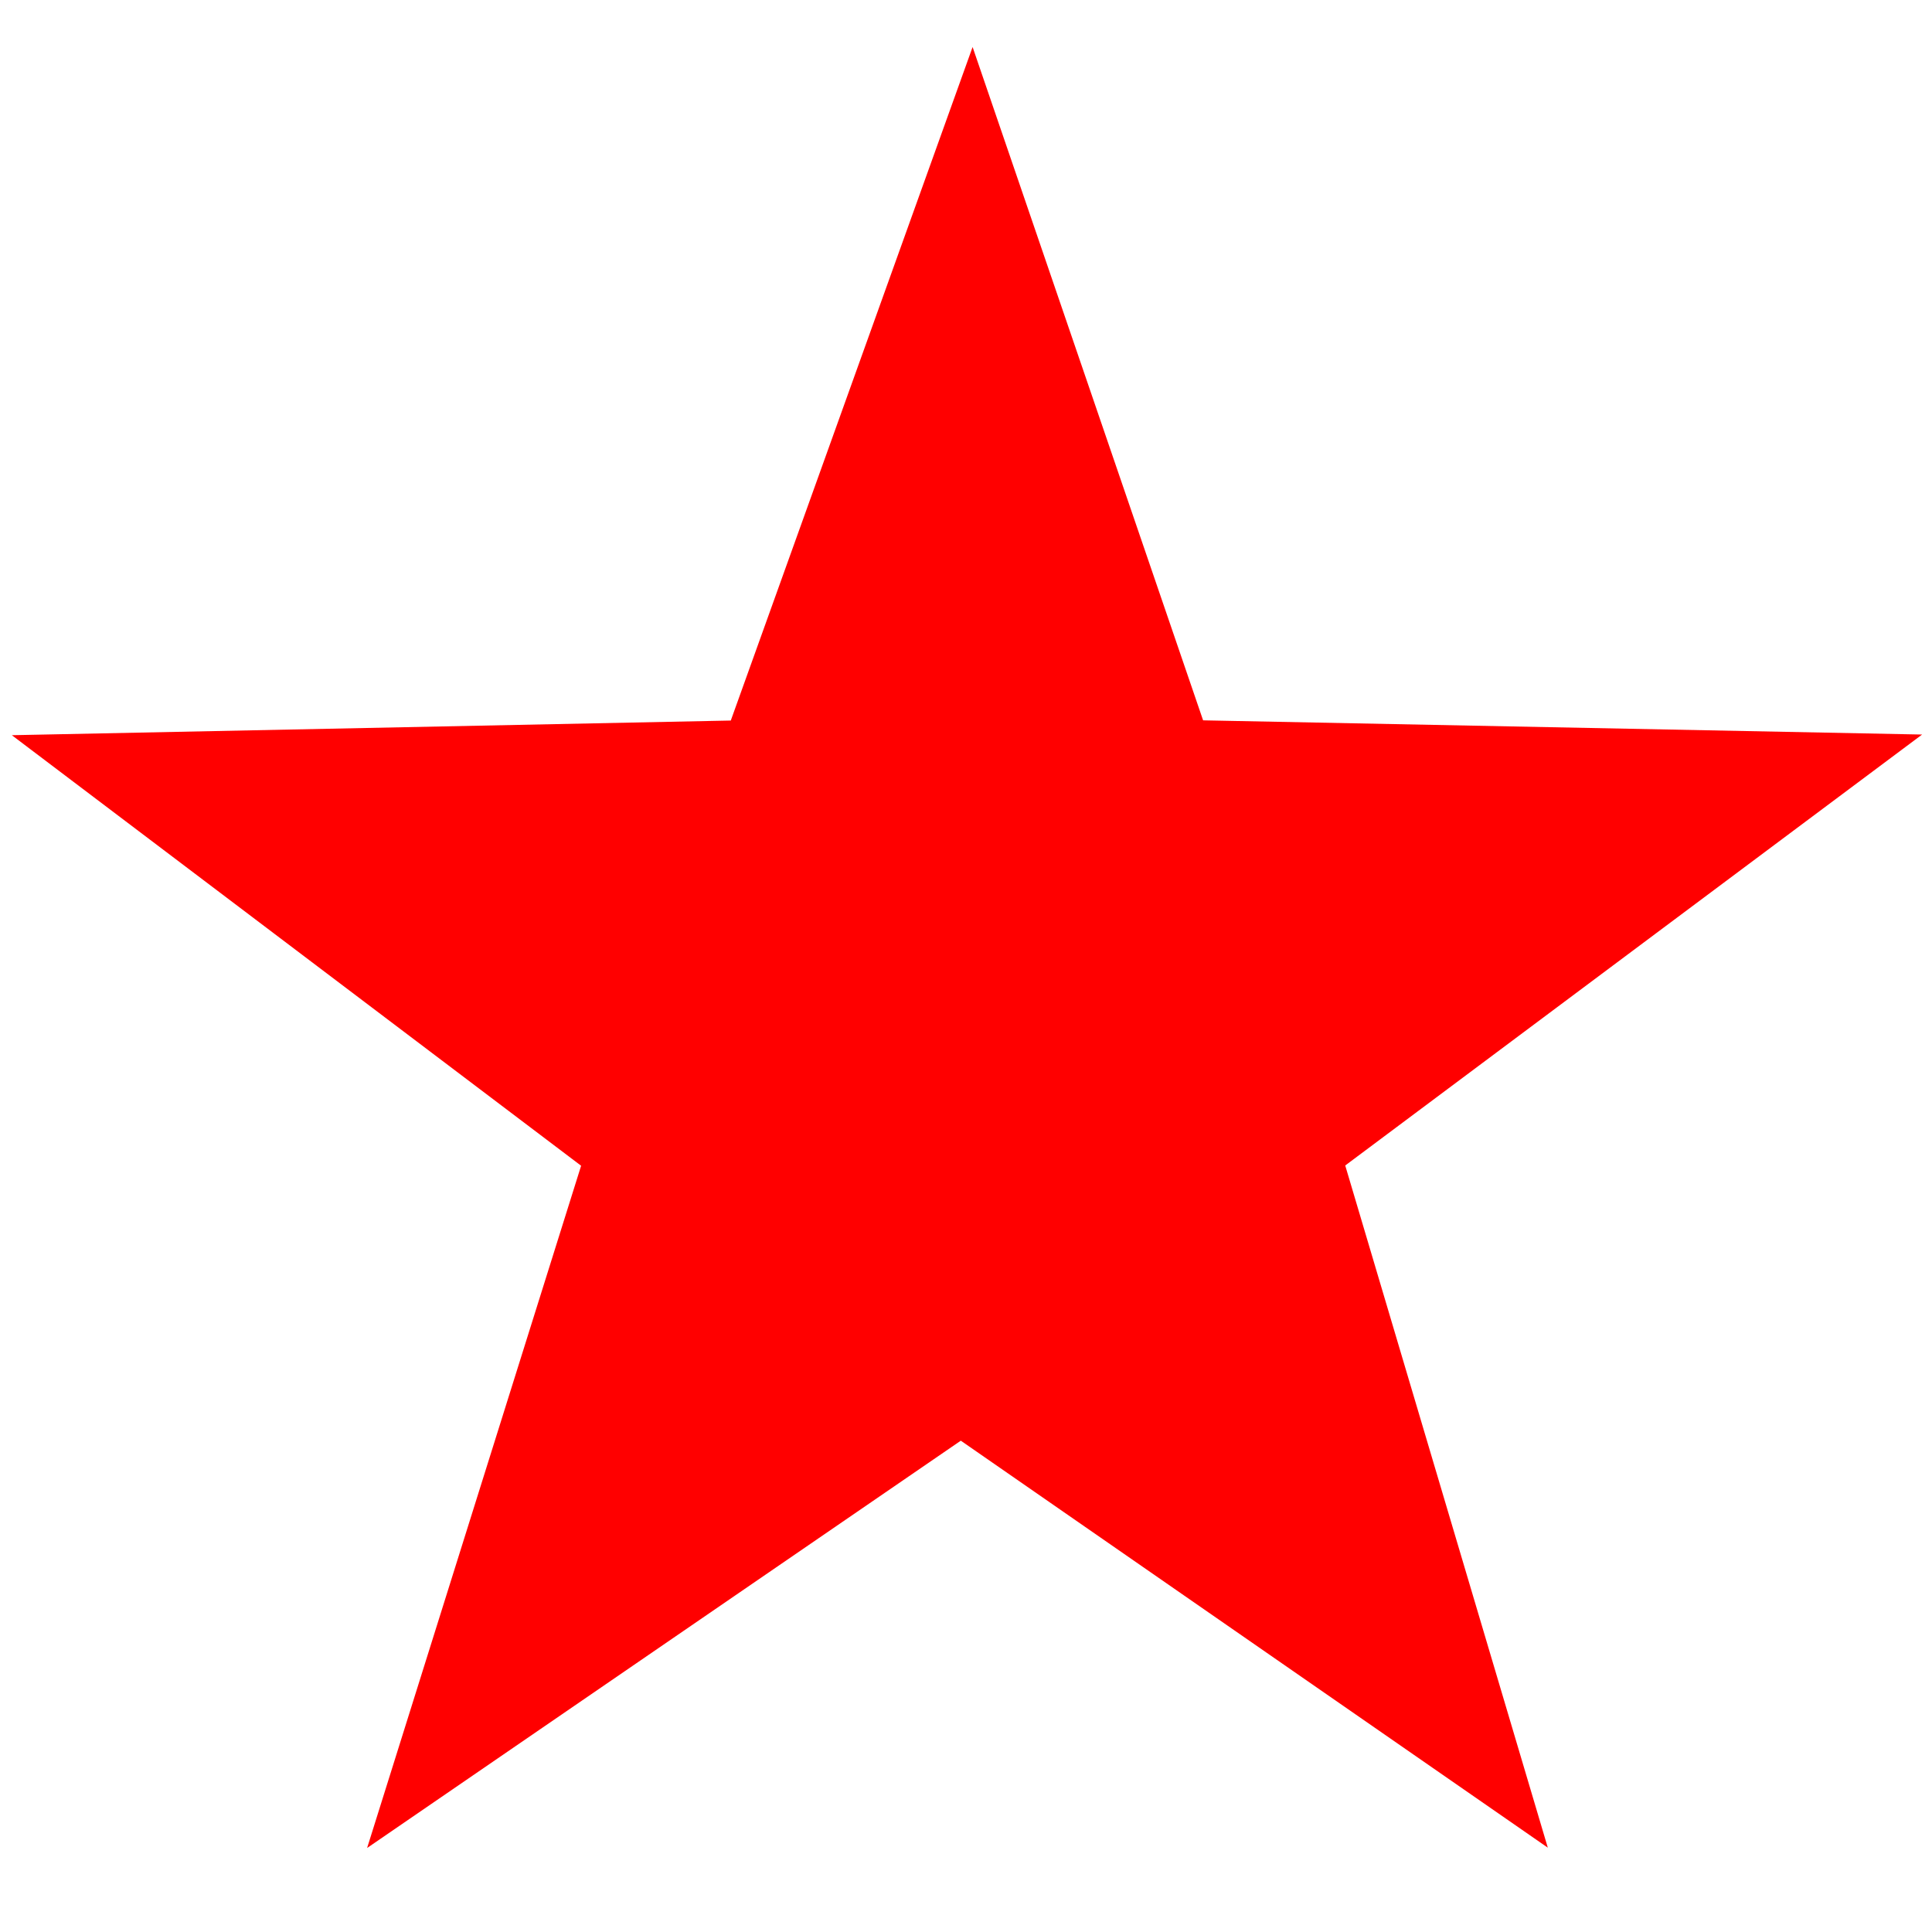 <?xml version="1.0" encoding="UTF-8" standalone="no"?>
<!-- Created with Inkscape (http://www.inkscape.org/) -->
<svg
   xmlns:svg="http://www.w3.org/2000/svg"
   xmlns="http://www.w3.org/2000/svg"
   version="1.0"
   width="44"
   height="44"
   viewBox="0 0 44 44"
   id="Layer_1"
   xml:space="preserve"><defs
   id="defs2311"><linearGradient
     id="linearGradient3302"><stop
       style="stop-color:#ffc800;stop-opacity:1"
       offset="0"
       id="stop3304" /><stop
       style="stop-color:#ffc800;stop-opacity:0.498"
       offset="0.5"
       id="stop3318" /><stop
       style="stop-color:#ffc800;stop-opacity:0"
       offset="1"
       id="stop3306" /></linearGradient></defs>

<path
   d="M 5.403,4.364 L 3.089,4.977 L 2.86,7.359 L 1.562,5.348 L -0.774,5.866 L 0.737,4.011 L -0.477,1.949 L 1.754,2.813 L 3.34,1.02 L 3.208,3.41 L 5.403,4.364 z "
   transform="matrix(4.364,-1.772,1.75,4.31,5.73,9.69)"
   style="fill:#ff0000;fill-opacity:1;stroke:#ff0000;stroke-width:1;stroke-miterlimit:4;stroke-dasharray:none;stroke-opacity:1"
   id="path2316" /></svg>